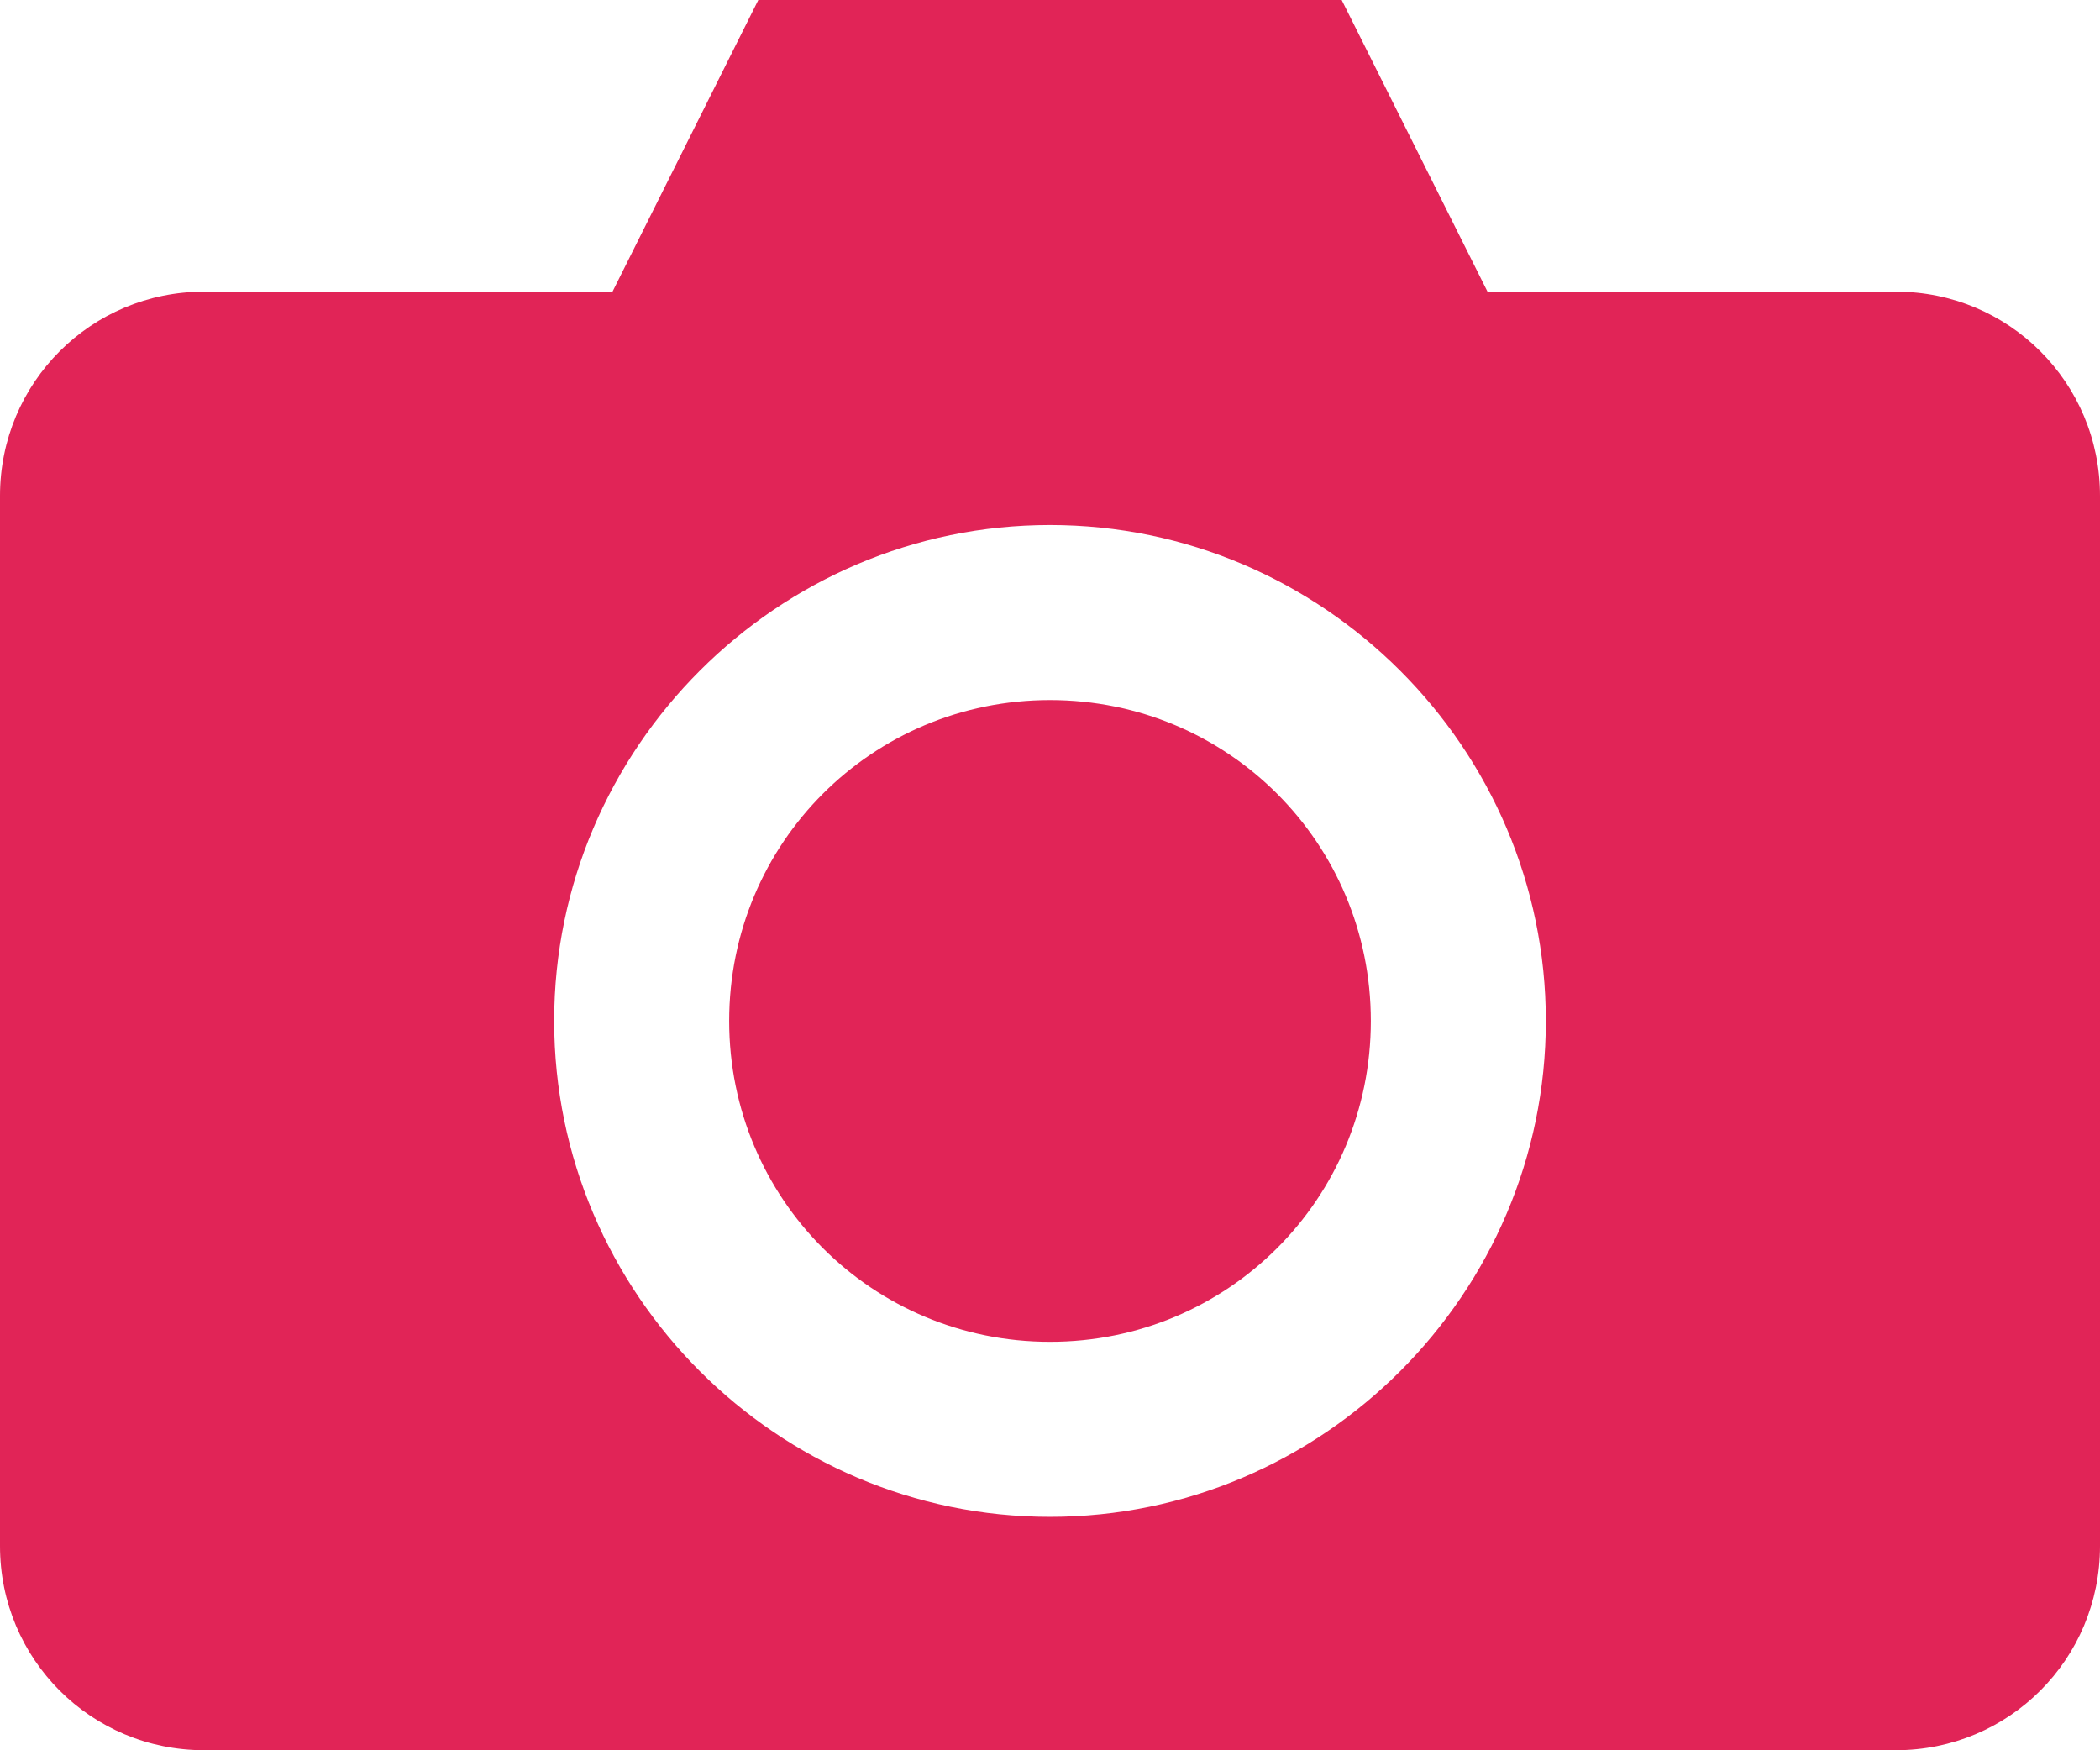 <svg xmlns="http://www.w3.org/2000/svg" viewBox="0 0 72 60"><path d="M26-.002l-5 10H7c-3.88 0-7 3.12-7 7v36c0 3.88 3.12 7 7 7h58c3.88 0 7-3.12 7-7v-36c0-3.88-3.12-7-7-7H51l-5-10H26zm10 18c9.35 0 17 7.65 17 17s-7.65 17-17 17-17-7.65-17-17 7.65-17 17-17zm0 6c-6.1 0-11 4.9-11 11s4.9 11 11 11 11-4.9 11-11-4.9-11-11-11z" fill="#e12457"/></svg>